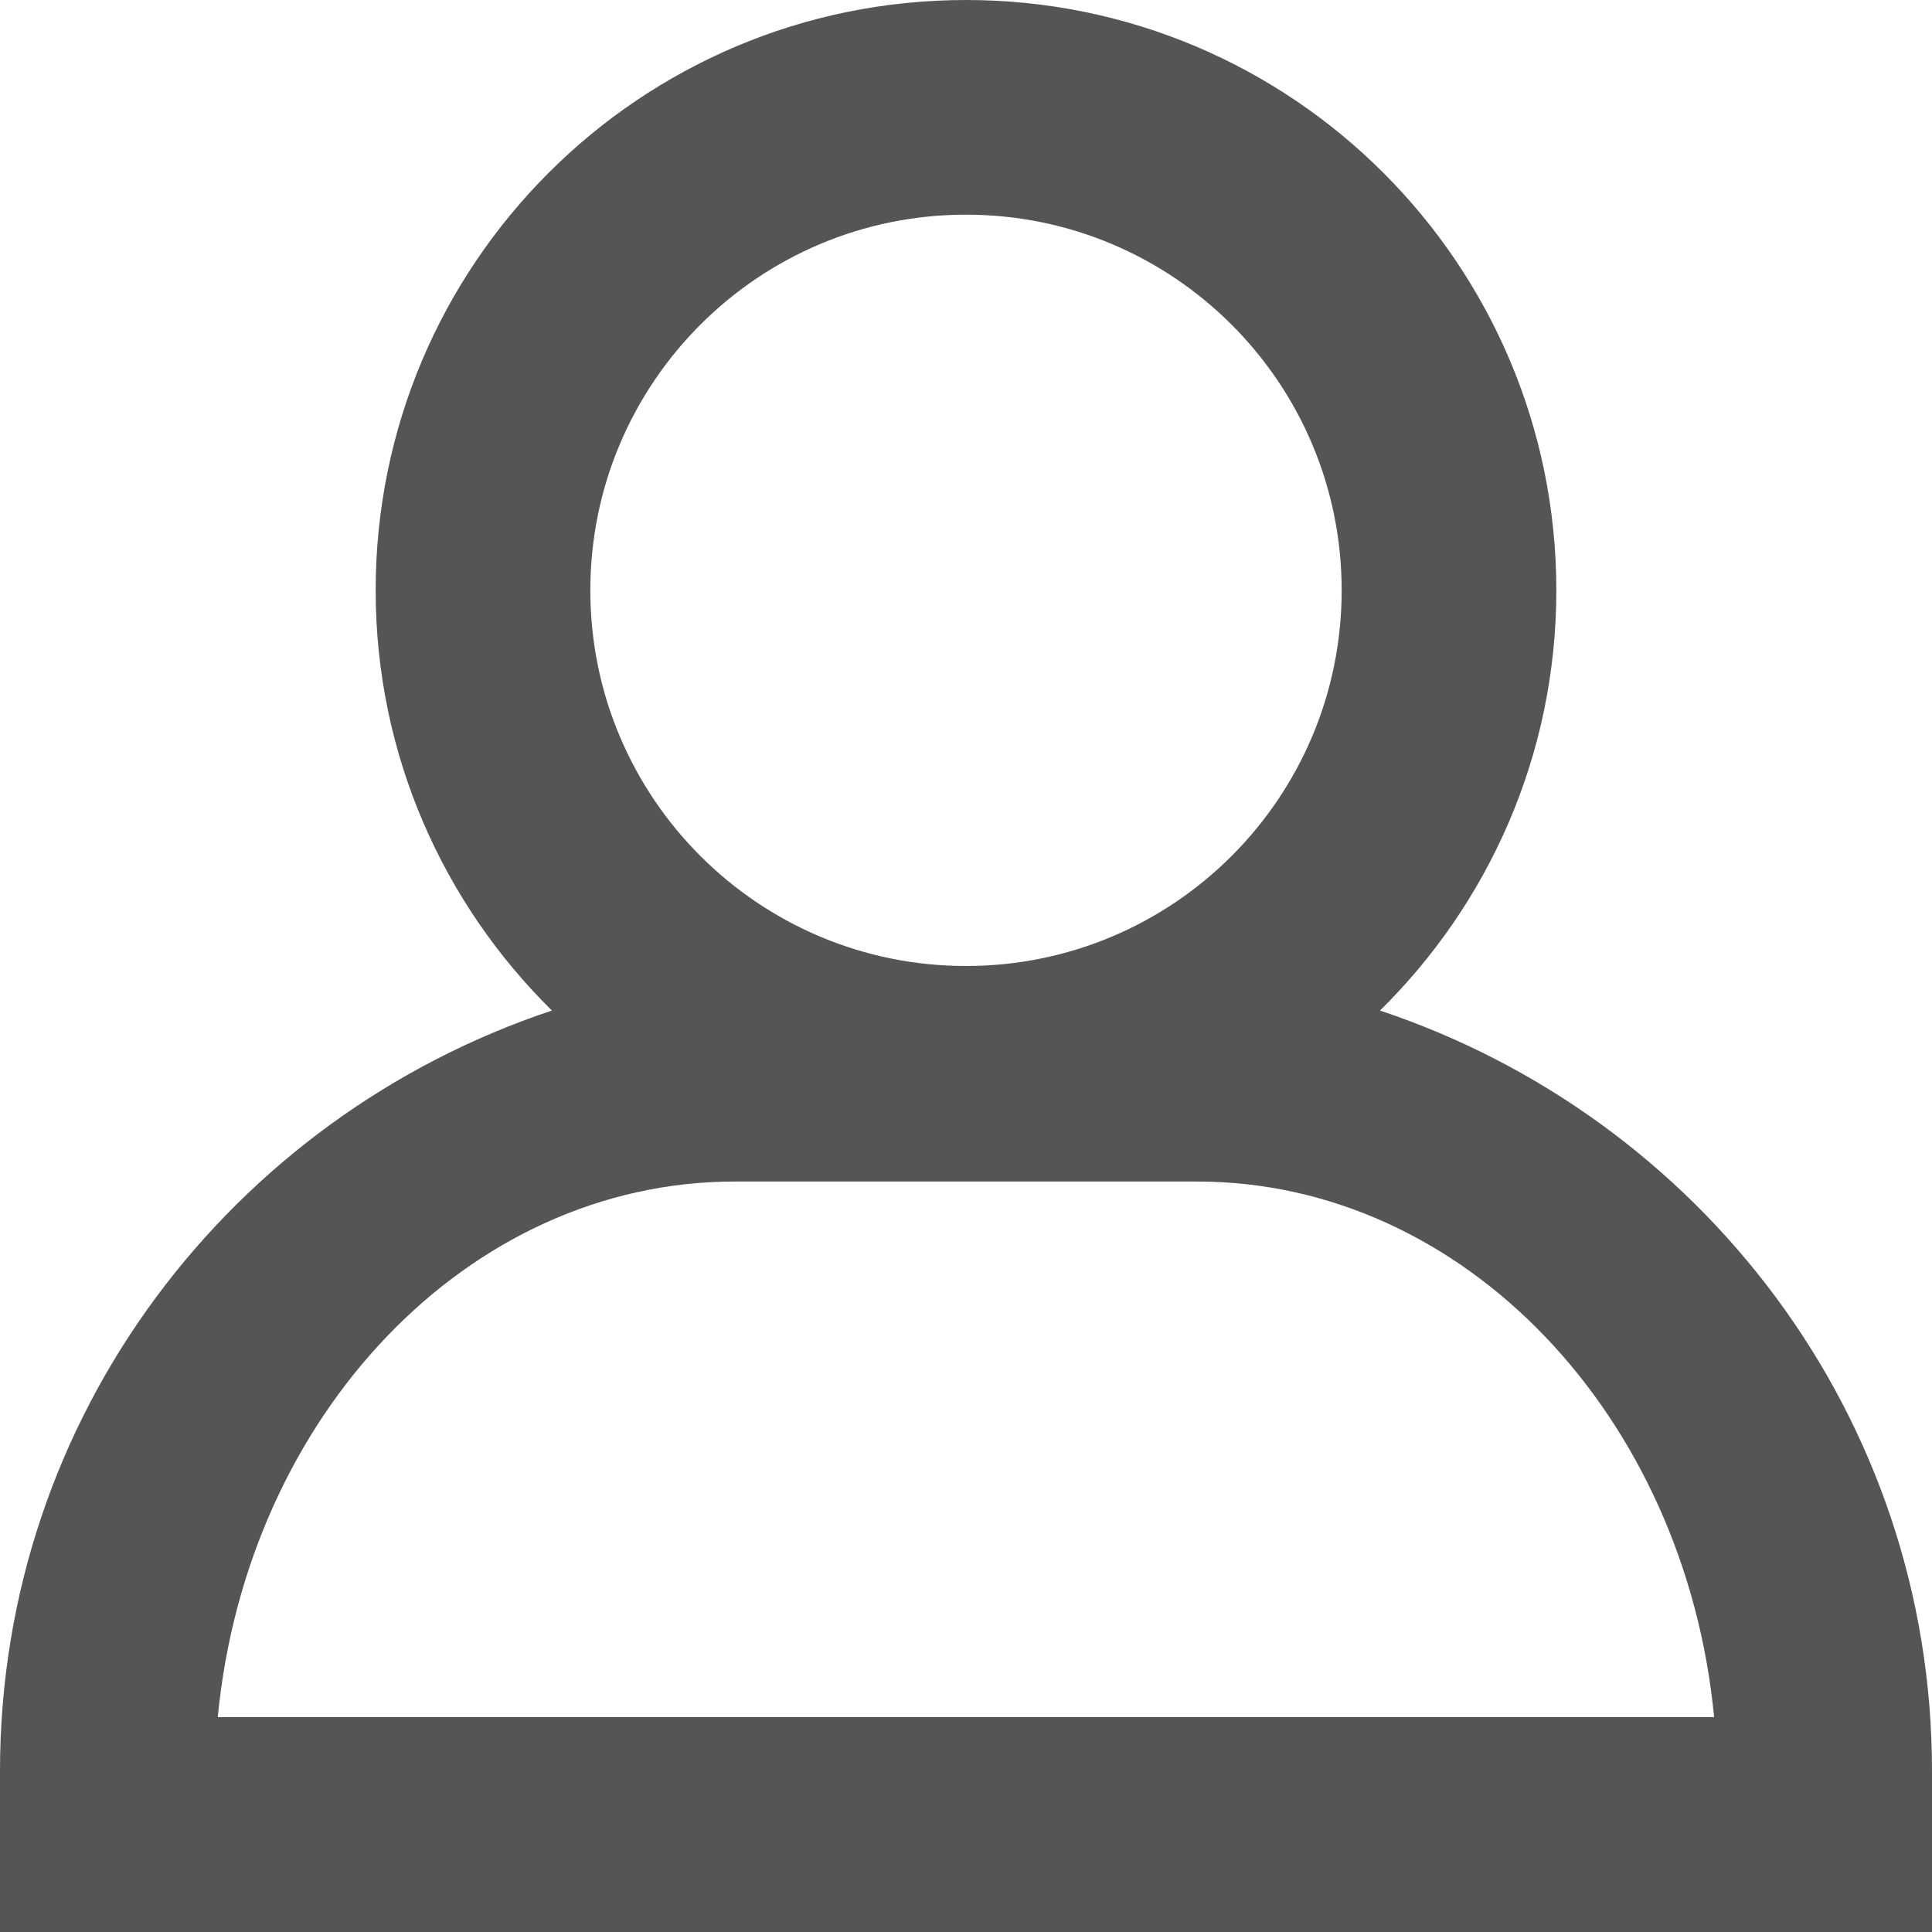 <svg xmlns="http://www.w3.org/2000/svg" width="18" height="18">
    <path fill="#555" fill-rule="evenodd" d="M0 18v-1.5c0-3.313 2.162-6.093 5.142-7.085C4.13 8.417 3.5 7.033 3.5 5.5 3.5 2.462 5.962 0 9 0s5.5 2.462 5.5 5.5c0 1.533-.63 2.917-1.643 3.915C15.837 10.408 18 13.187 18 16.5V18H0zM9 2C7.067 2 5.5 3.567 5.5 5.5S7.067 9 9 9s3.5-1.567 3.5-3.5S10.933 2 9 2zm2.153 9.008H6.846c-2.491 0-4.548 2.187-4.817 4.99H15.97c-.269-2.803-2.327-4.99-4.817-4.99z"/>
</svg>
